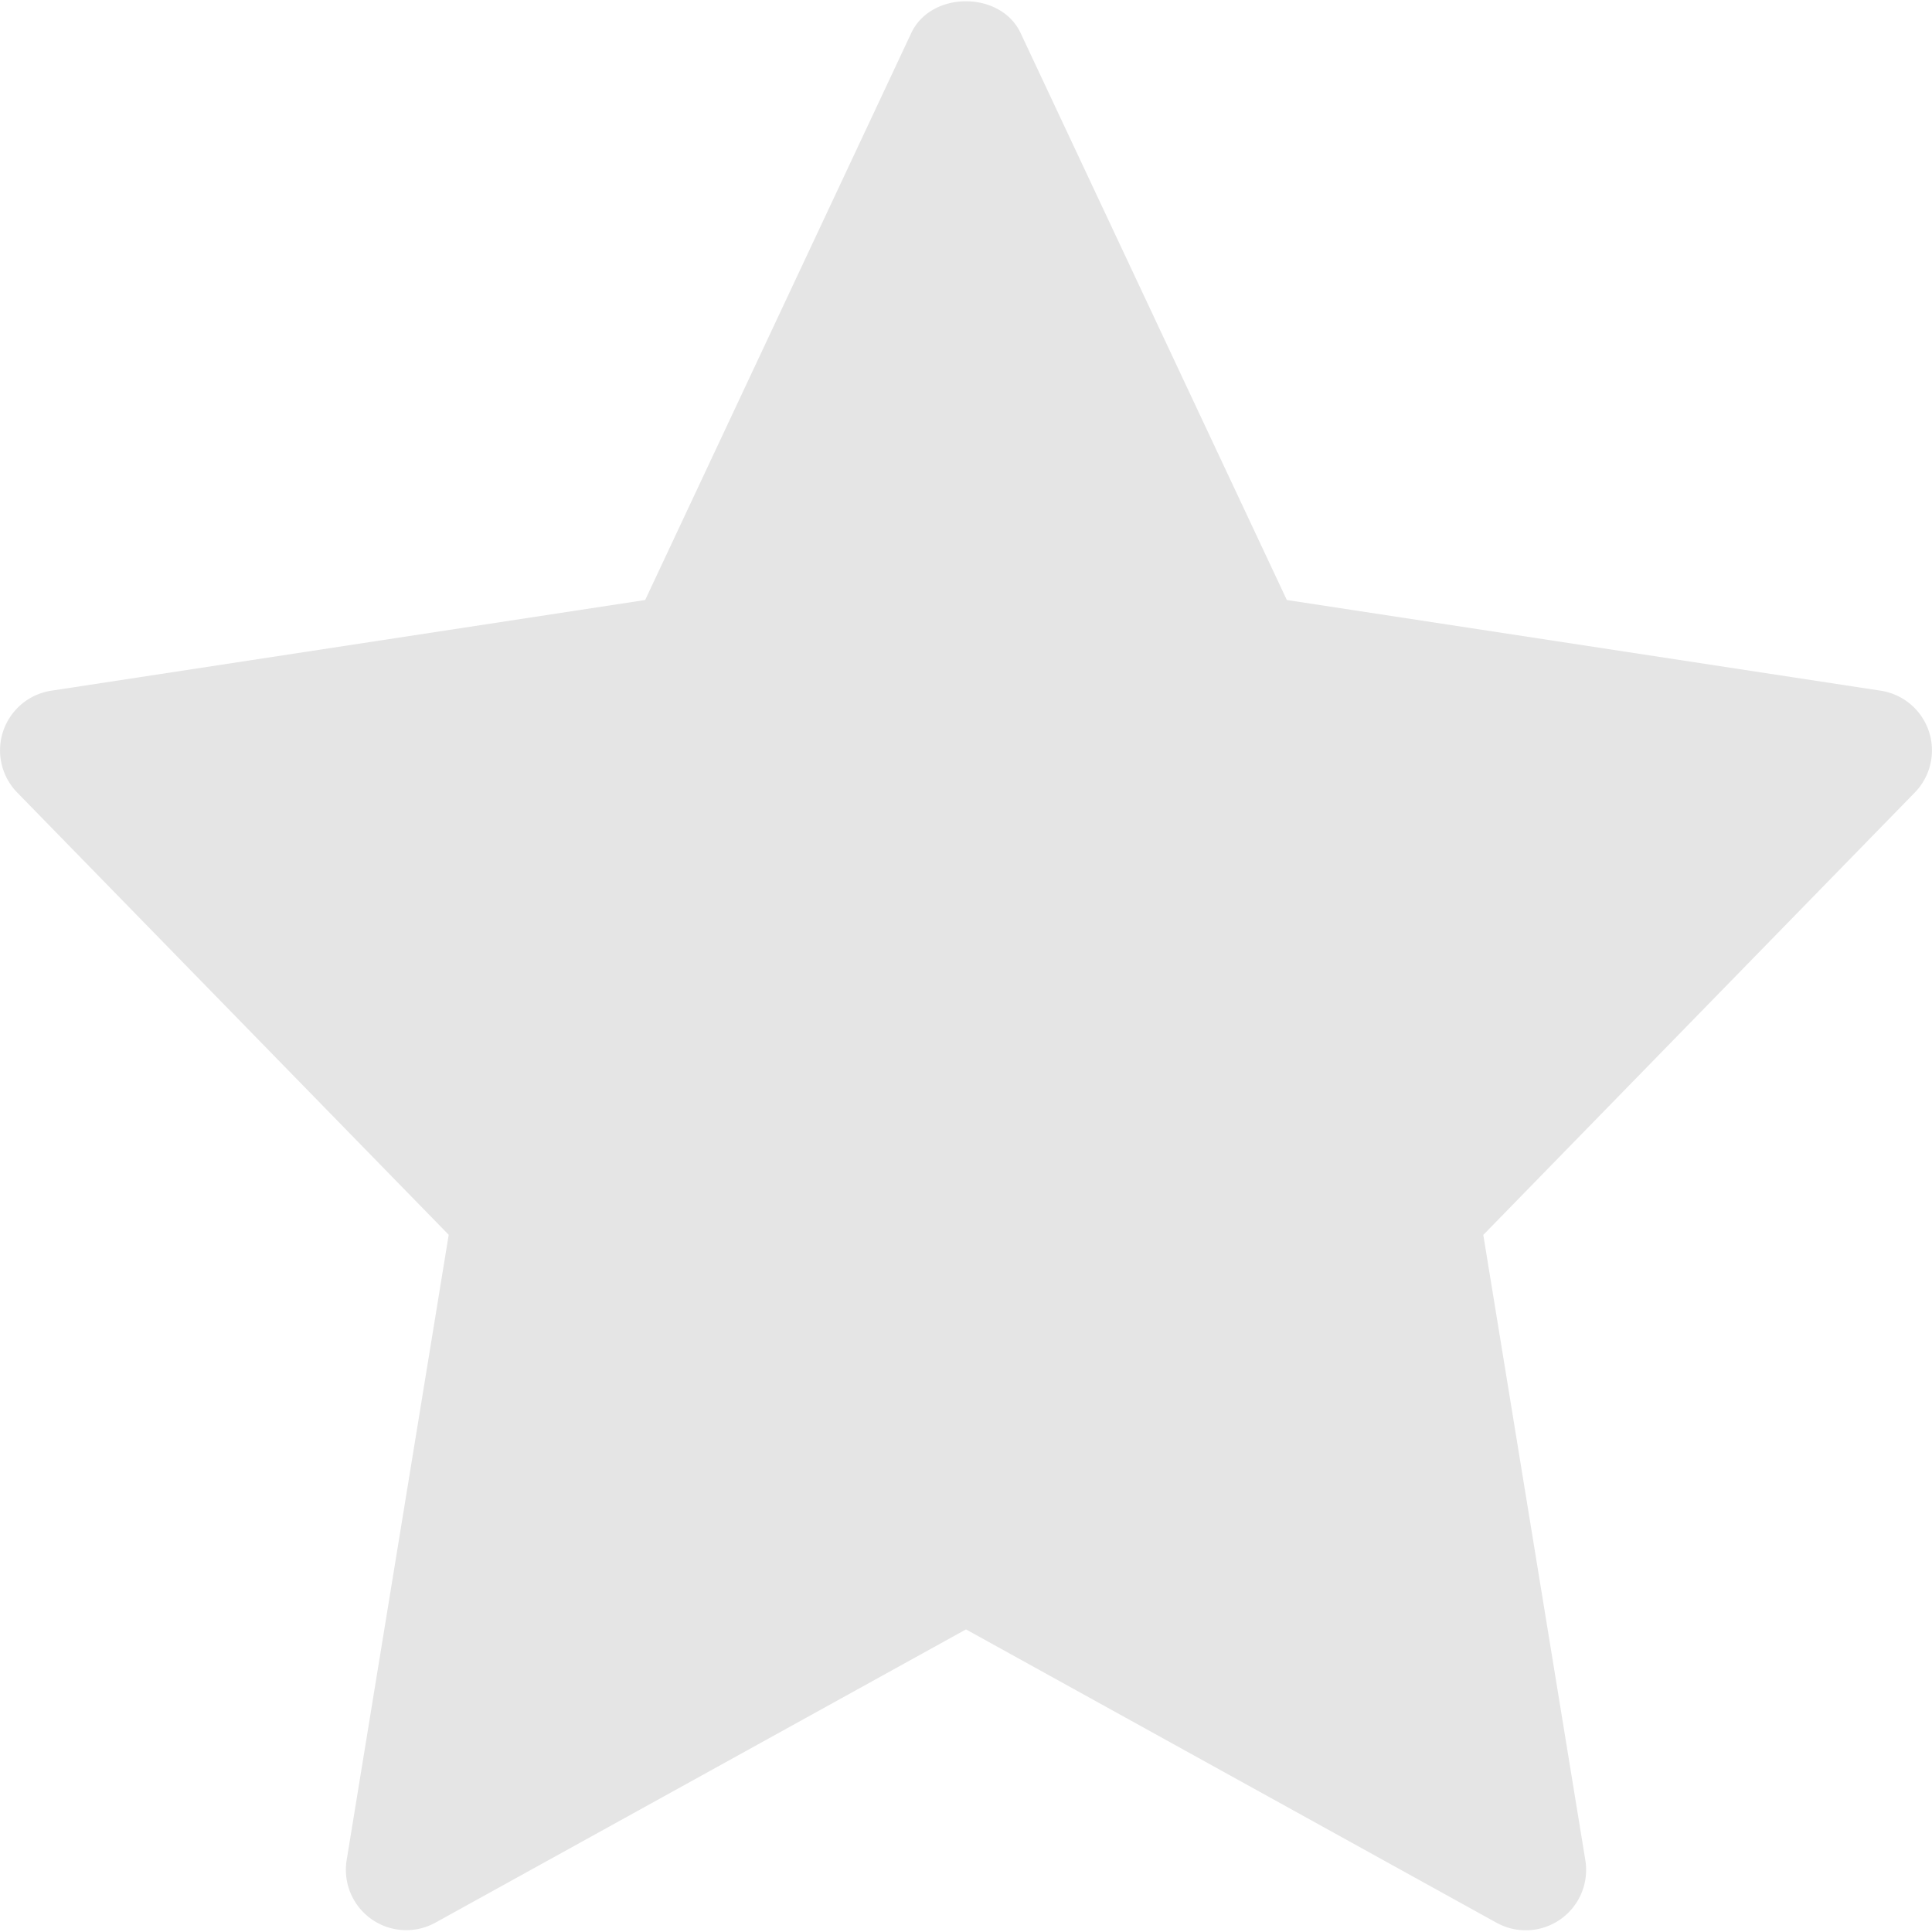 <svg xmlns="http://www.w3.org/2000/svg" width="16" height="16" viewBox="0 0 16 16"><g><g><path fill="#e5e5e5" d="M15.575 5.72l-4.918-.751L8.452.273c-.165-.35-.74-.35-.905 0L5.343 4.969.425 5.72a.5.5 0 0 0-.282.844l3.573 3.662-.845 5.178a.5.5 0 0 0 .736.518L8 13.494l4.393 2.429a.5.5 0 0 0 .736-.518l-.845-5.178 3.573-3.663a.5.5 0 0 0-.282-.844z"/></g></g></svg>